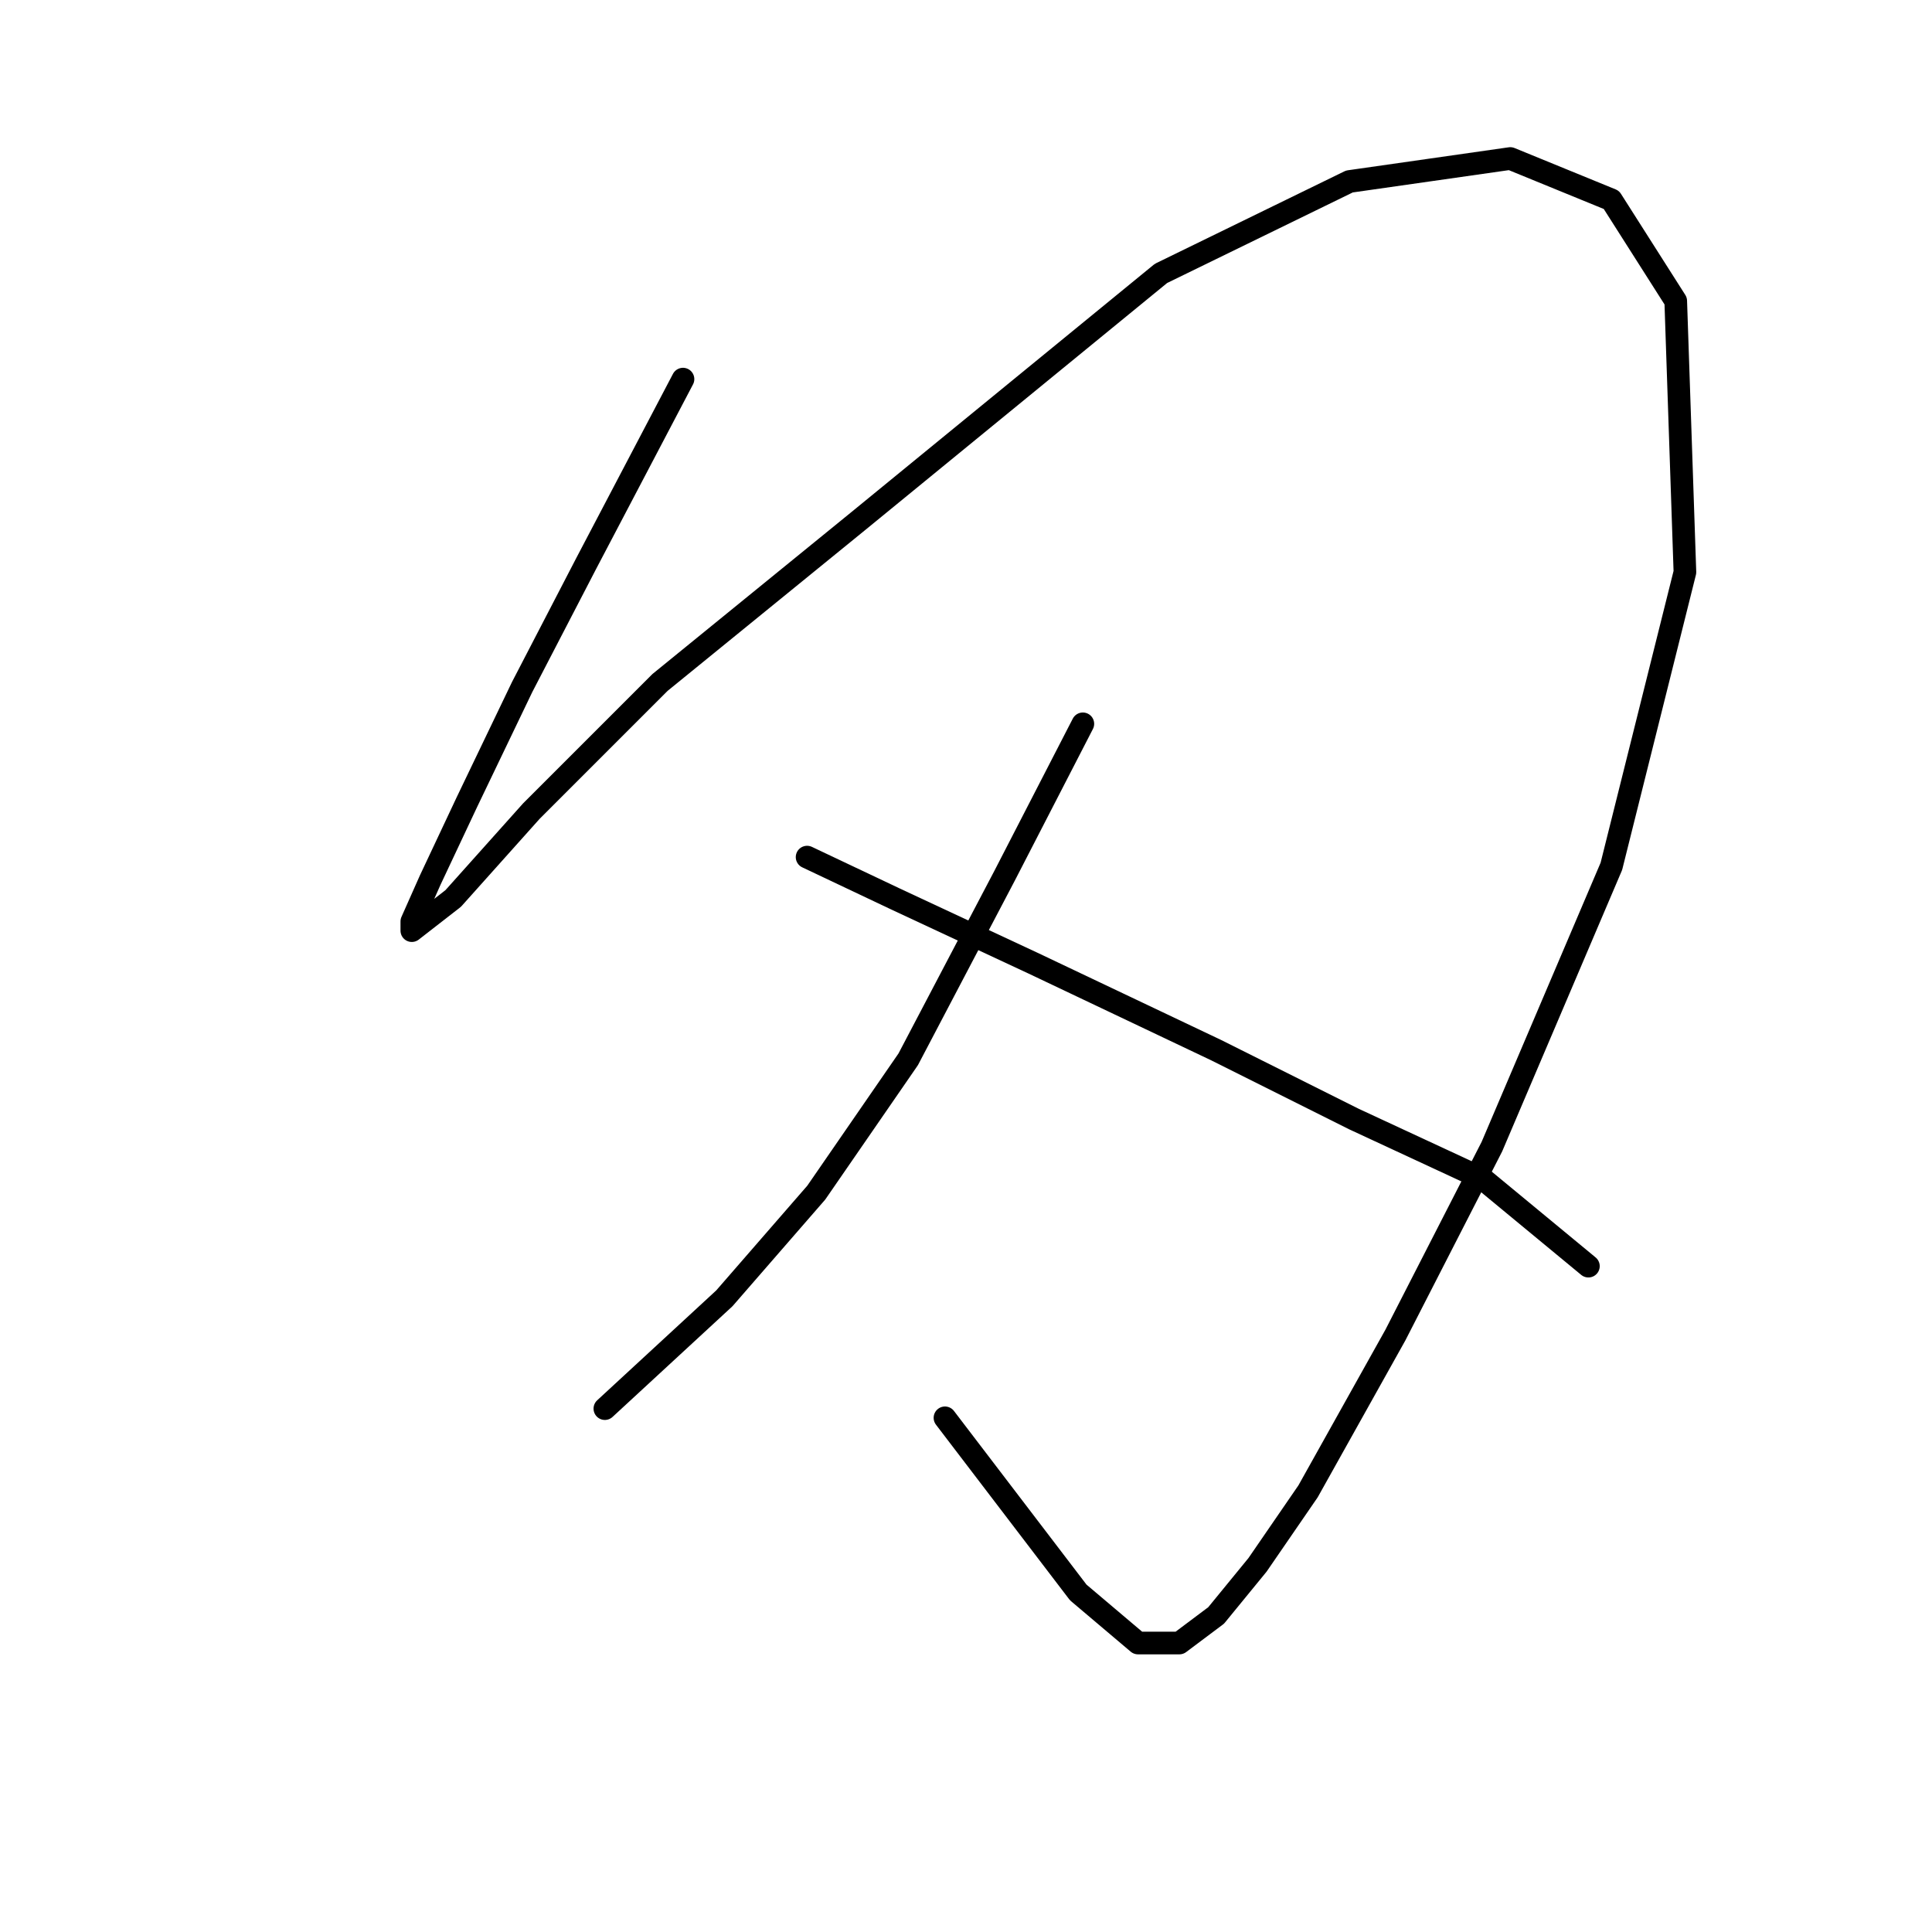 <?xml version="1.0" standalone="no"?>
    <svg width="256" height="256" xmlns="http://www.w3.org/2000/svg" version="1.1">
    <polyline stroke="black" stroke-width="3" stroke-linecap="round" fill="transparent" stroke-linejoin="round" points="90.5 50.235 77.711 74.595 69.185 91.038 61.877 106.263 57.005 116.616 54.569 122.097 54.569 123.315 60.05 119.052 70.403 107.481 87.455 90.429 113.642 69.114 153.836 36.228 178.804 24.048 200.119 21.003 213.517 26.484 222.043 39.882 223.261 75.813 213.517 114.789 197.683 151.938 184.894 176.907 173.323 197.612 166.625 207.356 161.144 214.055 156.272 217.709 150.791 217.709 142.874 211.01 125.213 187.868 125.213 187.868 " />
        <polyline stroke="black" stroke-width="3" stroke-linecap="round" fill="transparent" stroke-linejoin="round" points="143.483 95.91 133.13 116.007 120.341 140.367 108.161 158.028 95.981 172.035 80.147 186.65 80.147 186.65 " />
        <polyline stroke="black" stroke-width="3" stroke-linecap="round" fill="transparent" stroke-linejoin="round" points="106.943 113.571 118.514 119.052 136.784 127.578 161.144 139.149 179.413 148.284 196.465 156.201 210.472 167.772 210.472 167.772 " />
        </svg>